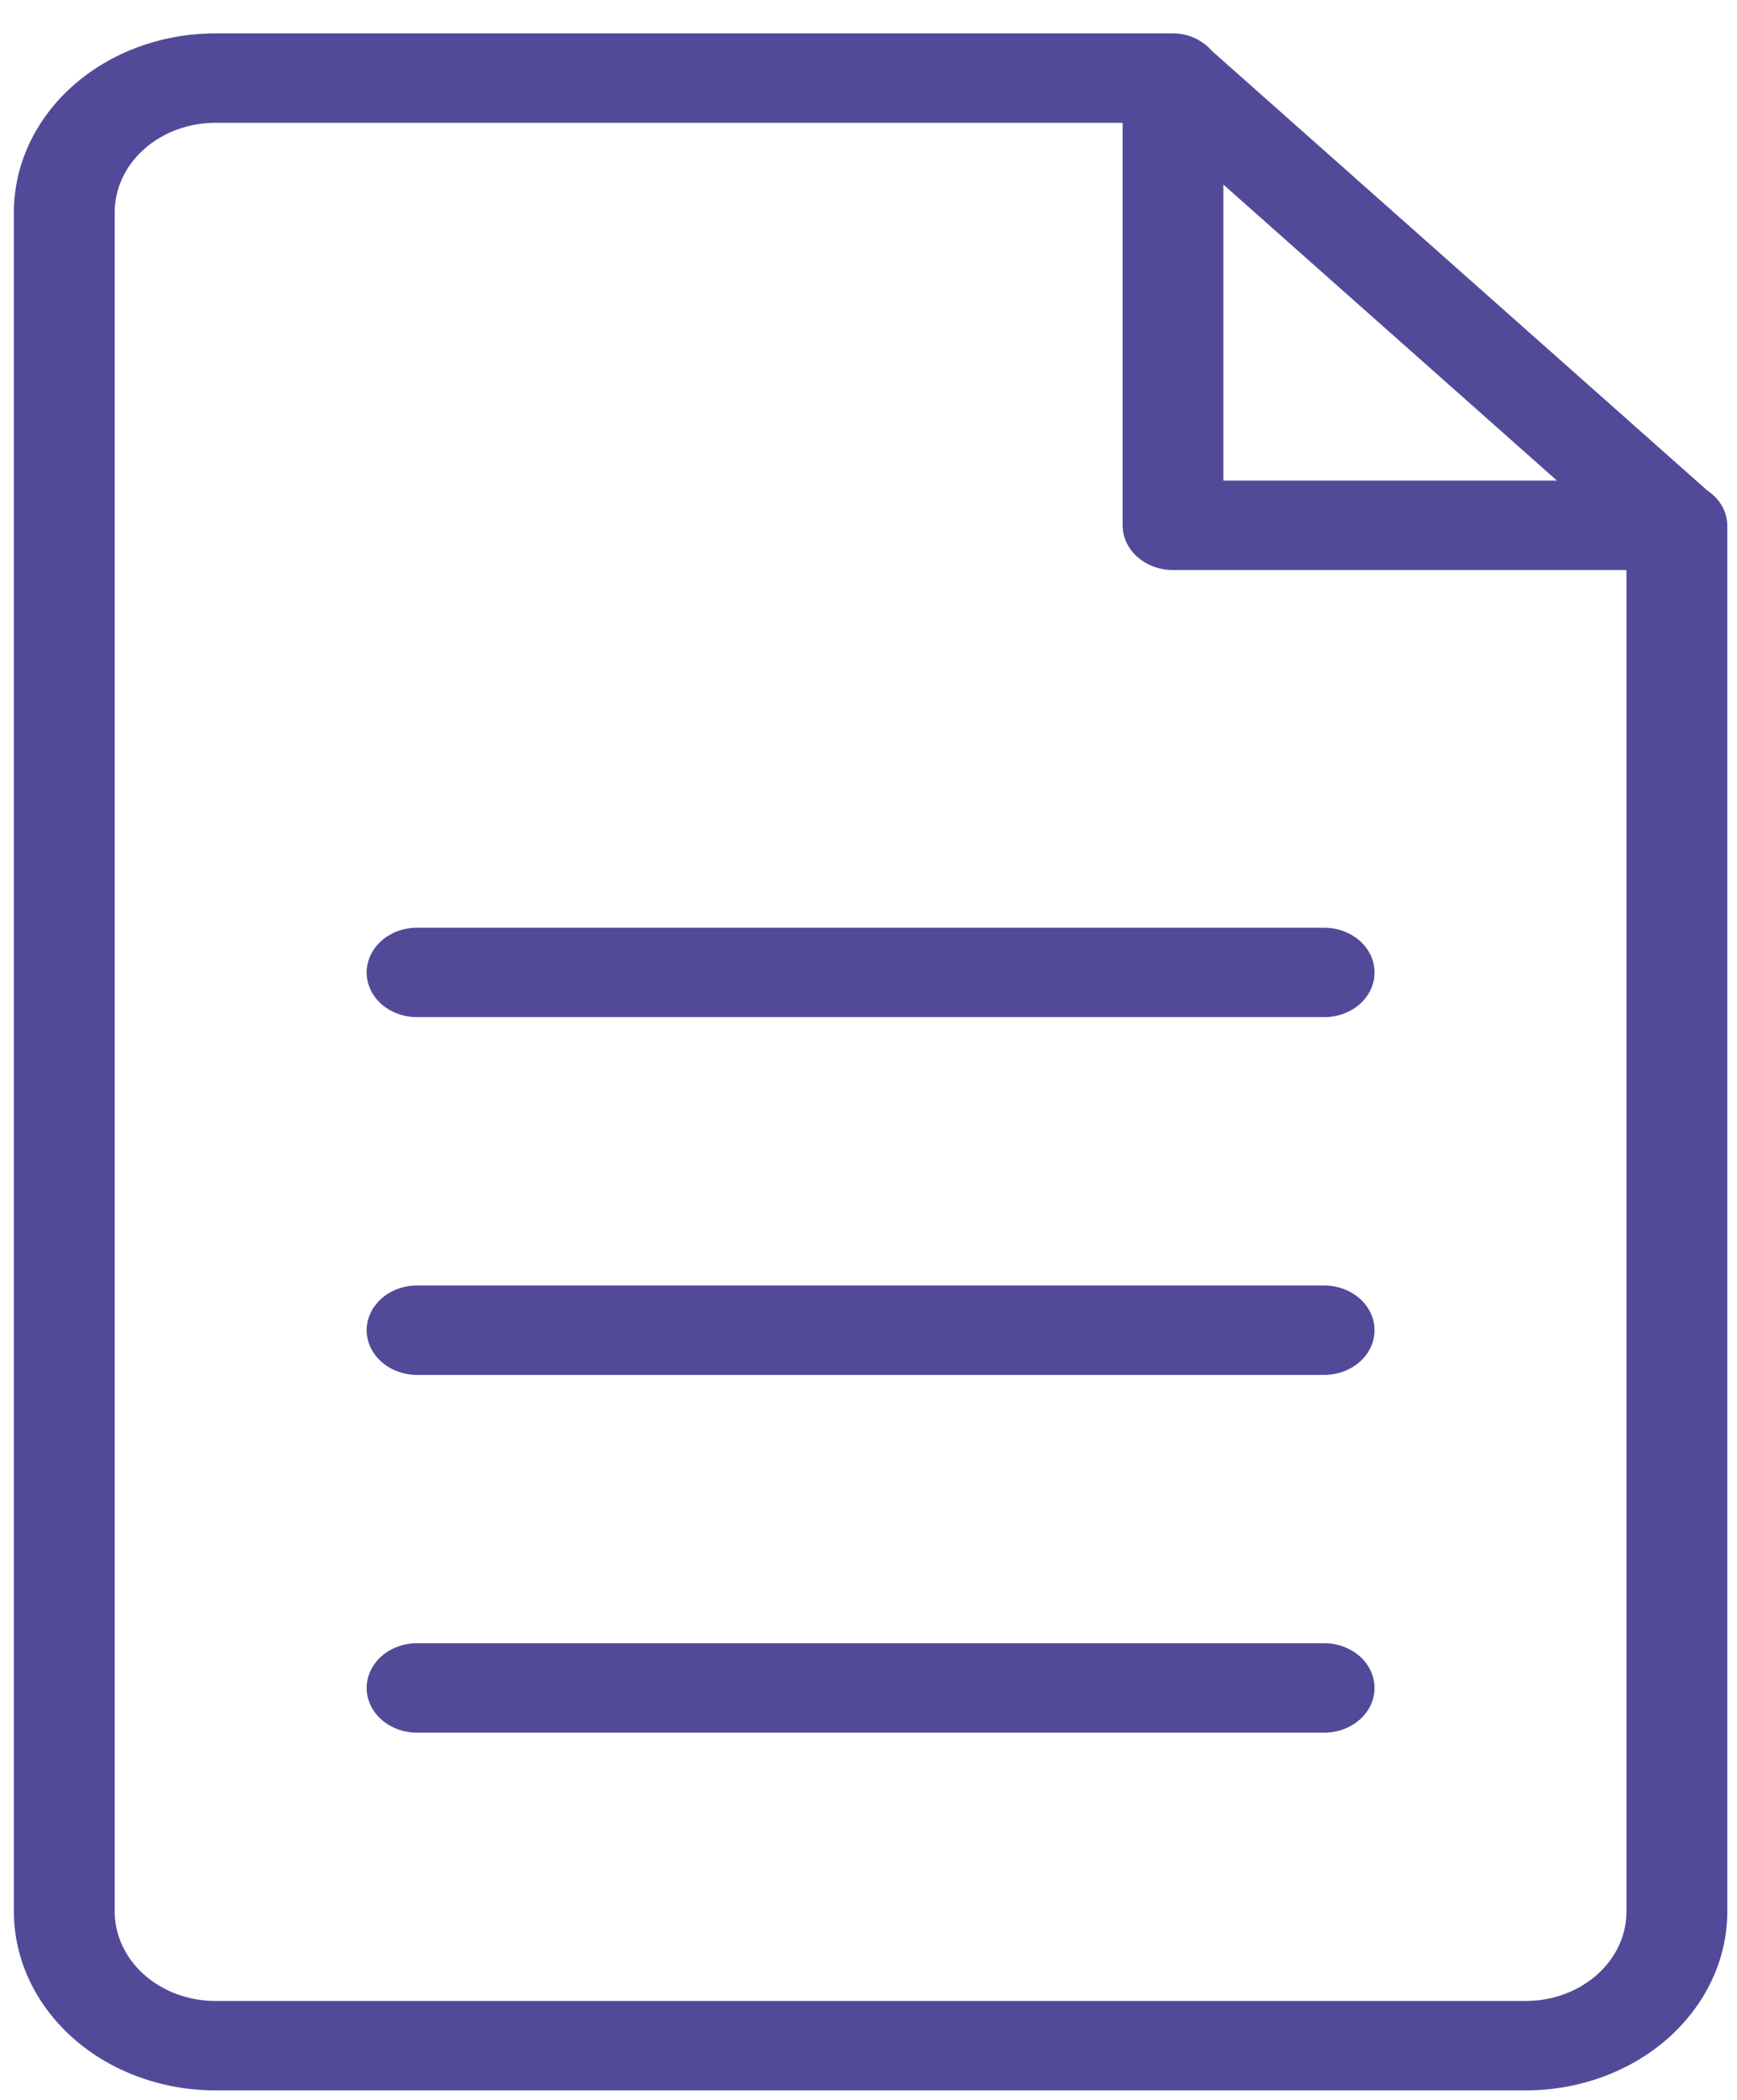 <svg width="24" height="29" viewBox="0 0 24 29" fill="none" xmlns="http://www.w3.org/2000/svg">
<path fill-rule="evenodd" clip-rule="evenodd" d="M21.081 28.869H2.978C2.239 28.869 1.53 28.609 1.008 28.146C0.486 27.682 0.192 27.054 0.192 26.399V2.931C0.192 2.276 0.486 1.648 1.008 1.184C1.53 0.721 2.239 0.461 2.978 0.461H16.207C16.43 0.461 16.62 0.56 16.747 0.705L23.591 6.775C23.675 6.831 23.744 6.903 23.792 6.986C23.839 7.069 23.865 7.161 23.866 7.254V26.399C23.866 27.054 23.572 27.682 23.05 28.146C22.528 28.609 21.819 28.869 21.081 28.869ZM16.903 2.549V6.637H21.512L16.903 2.549ZM22.473 7.872H16.207C16.022 7.872 15.845 7.807 15.714 7.691C15.584 7.575 15.511 7.418 15.511 7.254V1.696H2.978C2.608 1.696 2.254 1.826 1.993 2.058C1.732 2.289 1.585 2.604 1.585 2.931V26.399C1.585 26.726 1.732 27.041 1.993 27.272C2.254 27.504 2.608 27.634 2.978 27.634H21.081C21.45 27.634 21.804 27.504 22.065 27.272C22.327 27.041 22.473 26.726 22.473 26.399V7.872ZM18.296 23.929H5.763C5.578 23.929 5.401 23.863 5.27 23.748C5.14 23.632 5.066 23.475 5.066 23.311C5.066 23.147 5.14 22.99 5.27 22.874C5.401 22.759 5.578 22.693 5.763 22.693H18.296C18.48 22.693 18.657 22.759 18.788 22.874C18.919 22.99 18.992 23.147 18.992 23.311C18.992 23.475 18.919 23.632 18.788 23.748C18.657 23.863 18.48 23.929 18.296 23.929ZM18.296 18.988H5.763C5.578 18.988 5.401 18.923 5.27 18.807C5.14 18.691 5.066 18.534 5.066 18.37C5.066 18.207 5.14 18.05 5.27 17.934C5.401 17.818 5.578 17.753 5.763 17.753H18.296C18.48 17.753 18.657 17.818 18.788 17.934C18.919 18.05 18.992 18.207 18.992 18.37C18.992 18.534 18.919 18.691 18.788 18.807C18.657 18.923 18.48 18.988 18.296 18.988ZM18.296 14.047H5.763C5.578 14.047 5.401 13.982 5.27 13.867C5.14 13.751 5.066 13.594 5.066 13.43C5.066 13.266 5.14 13.109 5.27 12.993C5.401 12.877 5.578 12.812 5.763 12.812H18.296C18.48 12.812 18.657 12.877 18.788 12.993C18.919 13.109 18.992 13.266 18.992 13.43C18.992 13.594 18.919 13.751 18.788 13.867C18.657 13.982 18.48 14.047 18.296 14.047Z" fill="#524A98"/>
</svg>

